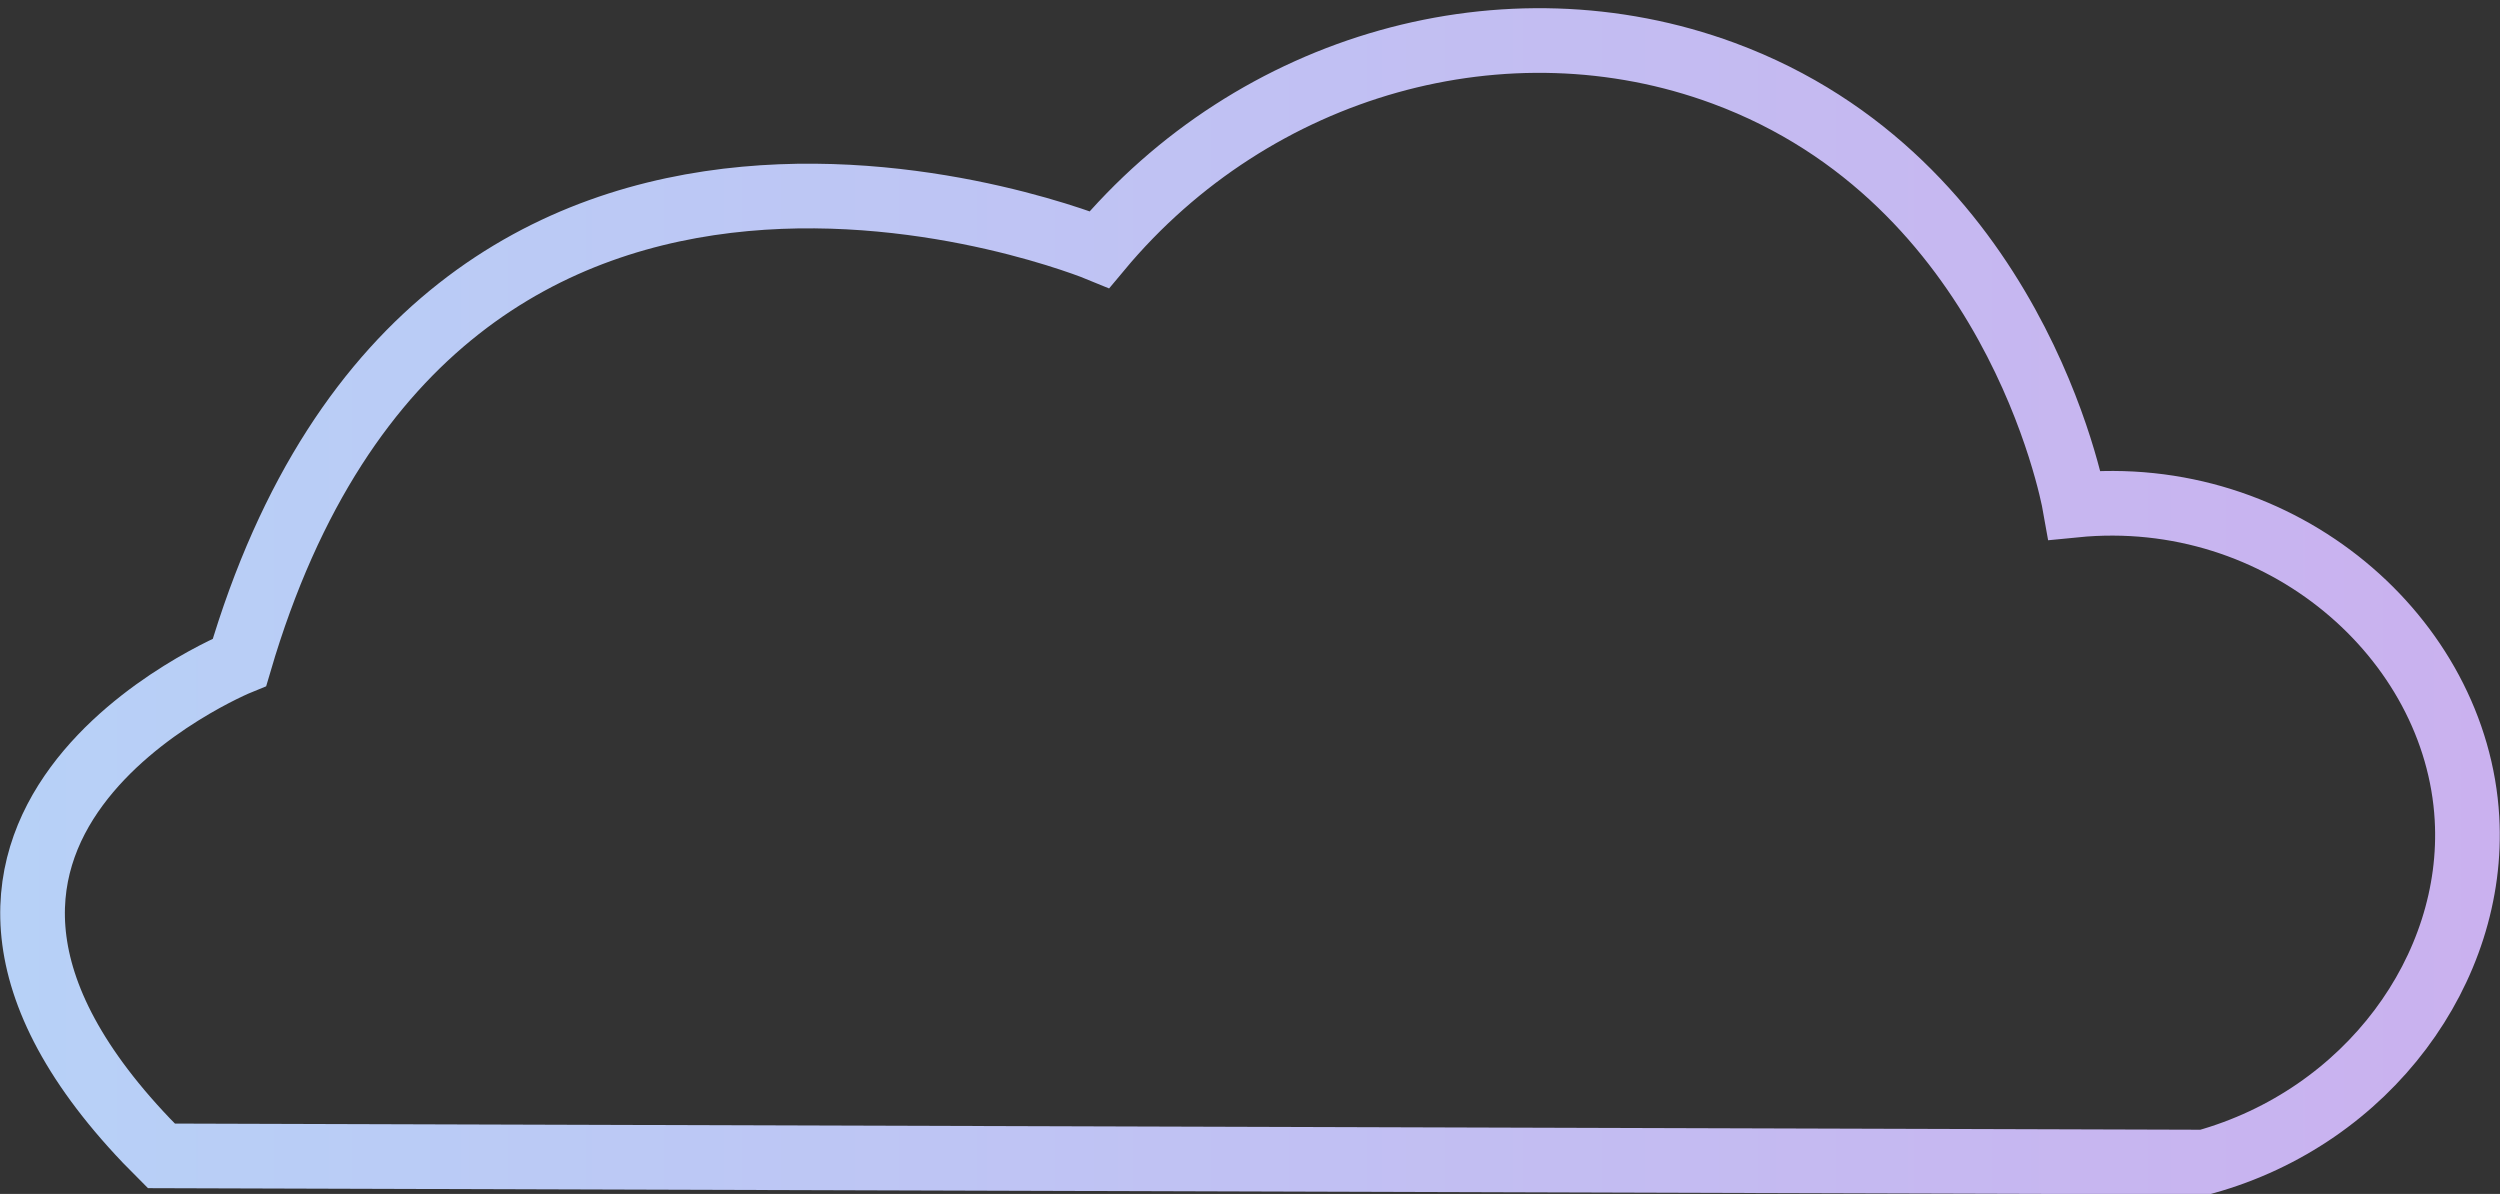 <svg id="Layer_1" data-name="Layer 1" xmlns="http://www.w3.org/2000/svg" xmlns:xlink="http://www.w3.org/1999/xlink" width="580" height="277" viewBox="0 0 580 277"><rect x="0" y="0" width="580" height="277" fill="#333333" stroke="none"/><defs><style>.cls-1,.cls-4,.cls-6{fill:#fff;}.cls-1,.cls-2,.cls-6,.cls-7,.cls-9{stroke-miterlimit:10;stroke-width:15px;}.cls-1,.cls-7{stroke:url(#linear-gradient);}.cls-2,.cls-7,.cls-9{fill:none;}.cls-2{stroke:url(#linear-gradient-2);}.cls-3{isolation:isolate;}.cls-5{clip-path:url(#clip-path);}.cls-6{stroke:url(#linear-gradient-3);}.cls-8{clip-path:url(#clip-path-2);}.cls-9{stroke:url(#linear-gradient-5);}</style><linearGradient id="linear-gradient" x1="-596.95" y1="138.5" x2="-17.05" y2="138.5" gradientUnits="userSpaceOnUse"><stop offset="0" stop-color="#b7d1f7"/><stop offset="1" stop-color="#cab1ef"/></linearGradient><linearGradient id="linear-gradient-2" x1="0.05" y1="139.5" x2="579.95" y2="139.5" xlink:href="#linear-gradient"/><clipPath id="clip-path"><path class="cls-1" d="M-559.57,267.16l474.09,1.44c37.9-10.55,62.8-44.9,60.82-79.73-2.36-41.77-43-77.45-91-72.68-.53-3-14.39-75.41-81.48-100.2-50.27-18.57-108.67-2.36-144.74,40.89,0,0-152.79-63.21-199.51,95.76C-541.43,152.64-636.11,191.16-559.57,267.16Z"/></clipPath><linearGradient id="linear-gradient-3" x1="-750.1" y1="140.66" x2="169.51" y2="140.66" gradientTransform="translate(2.35 4.95) rotate(0.97)" xlink:href="#linear-gradient"/><clipPath id="clip-path-2"><path class="cls-2" d="M37.43,268.16l474.09,1.44c37.9-10.55,62.8-44.9,60.82-79.73-2.36-41.77-43-77.45-91-72.68-.53-3-14.39-75.41-81.48-100.2C349.55-1.58,291.15,14.63,255.08,57.88c0,0-152.79-63.21-199.51,95.76C55.57,153.64-39.11,192.16,37.43,268.16Z"/></clipPath><linearGradient id="linear-gradient-5" x1="-153.1" y1="141.66" x2="766.51" y2="141.66" gradientTransform="translate(2.45 -5.19) rotate(0.97)" xlink:href="#linear-gradient"/></defs><g class="cls-3"><path class="cls-4" d="M-559.57,267.16l474.09,1.44c37.9-10.55,62.8-44.9,60.82-79.73-2.36-41.77-43-77.45-91-72.68-.53-3-14.39-75.41-81.48-100.2-50.27-18.57-108.67-2.36-144.74,40.89,0,0-152.79-63.21-199.51,95.76C-541.43,152.64-636.11,191.16-559.57,267.16Z"/><g class="cls-5"><g id="Mask_Group_3" data-name="Mask Group 3"><rect id="Image_9" data-name="Image 9" class="cls-6" x="-739.28" y="-51.09" width="897.97" height="383.49" transform="translate(-2.43 -4.91) rotate(-0.97)"/></g></g><path class="cls-7" d="M-559.57,267.16l474.09,1.44c37.9-10.55,62.8-44.9,60.82-79.73-2.36-41.77-43-77.45-91-72.68-.53-3-14.39-75.41-81.48-100.2-50.27-18.57-108.67-2.36-144.74,40.89,0,0-152.79-63.21-199.51,95.76C-541.43,152.64-636.11,191.16-559.57,267.16Z"/></g><g class="cls-3"><g class="cls-8"><g id="Mask_Group_3-2" data-name="Mask Group 3"><rect id="Image_9-2" data-name="Image 9" class="cls-9" x="-142.28" y="-50.09" width="897.97" height="383.49" transform="translate(-2.36 5.23) rotate(-0.97)"/></g></g><path class="cls-2" d="M37.43,268.16l474.09,1.44c37.9-10.55,62.8-44.9,60.82-79.73-2.36-41.77-43-77.45-91-72.68-.53-3-14.39-75.41-81.48-100.2C349.55-1.58,291.15,14.63,255.08,57.88c0,0-152.79-63.21-199.51,95.76C55.57,153.64-39.11,192.16,37.43,268.16Z"/></g></svg>